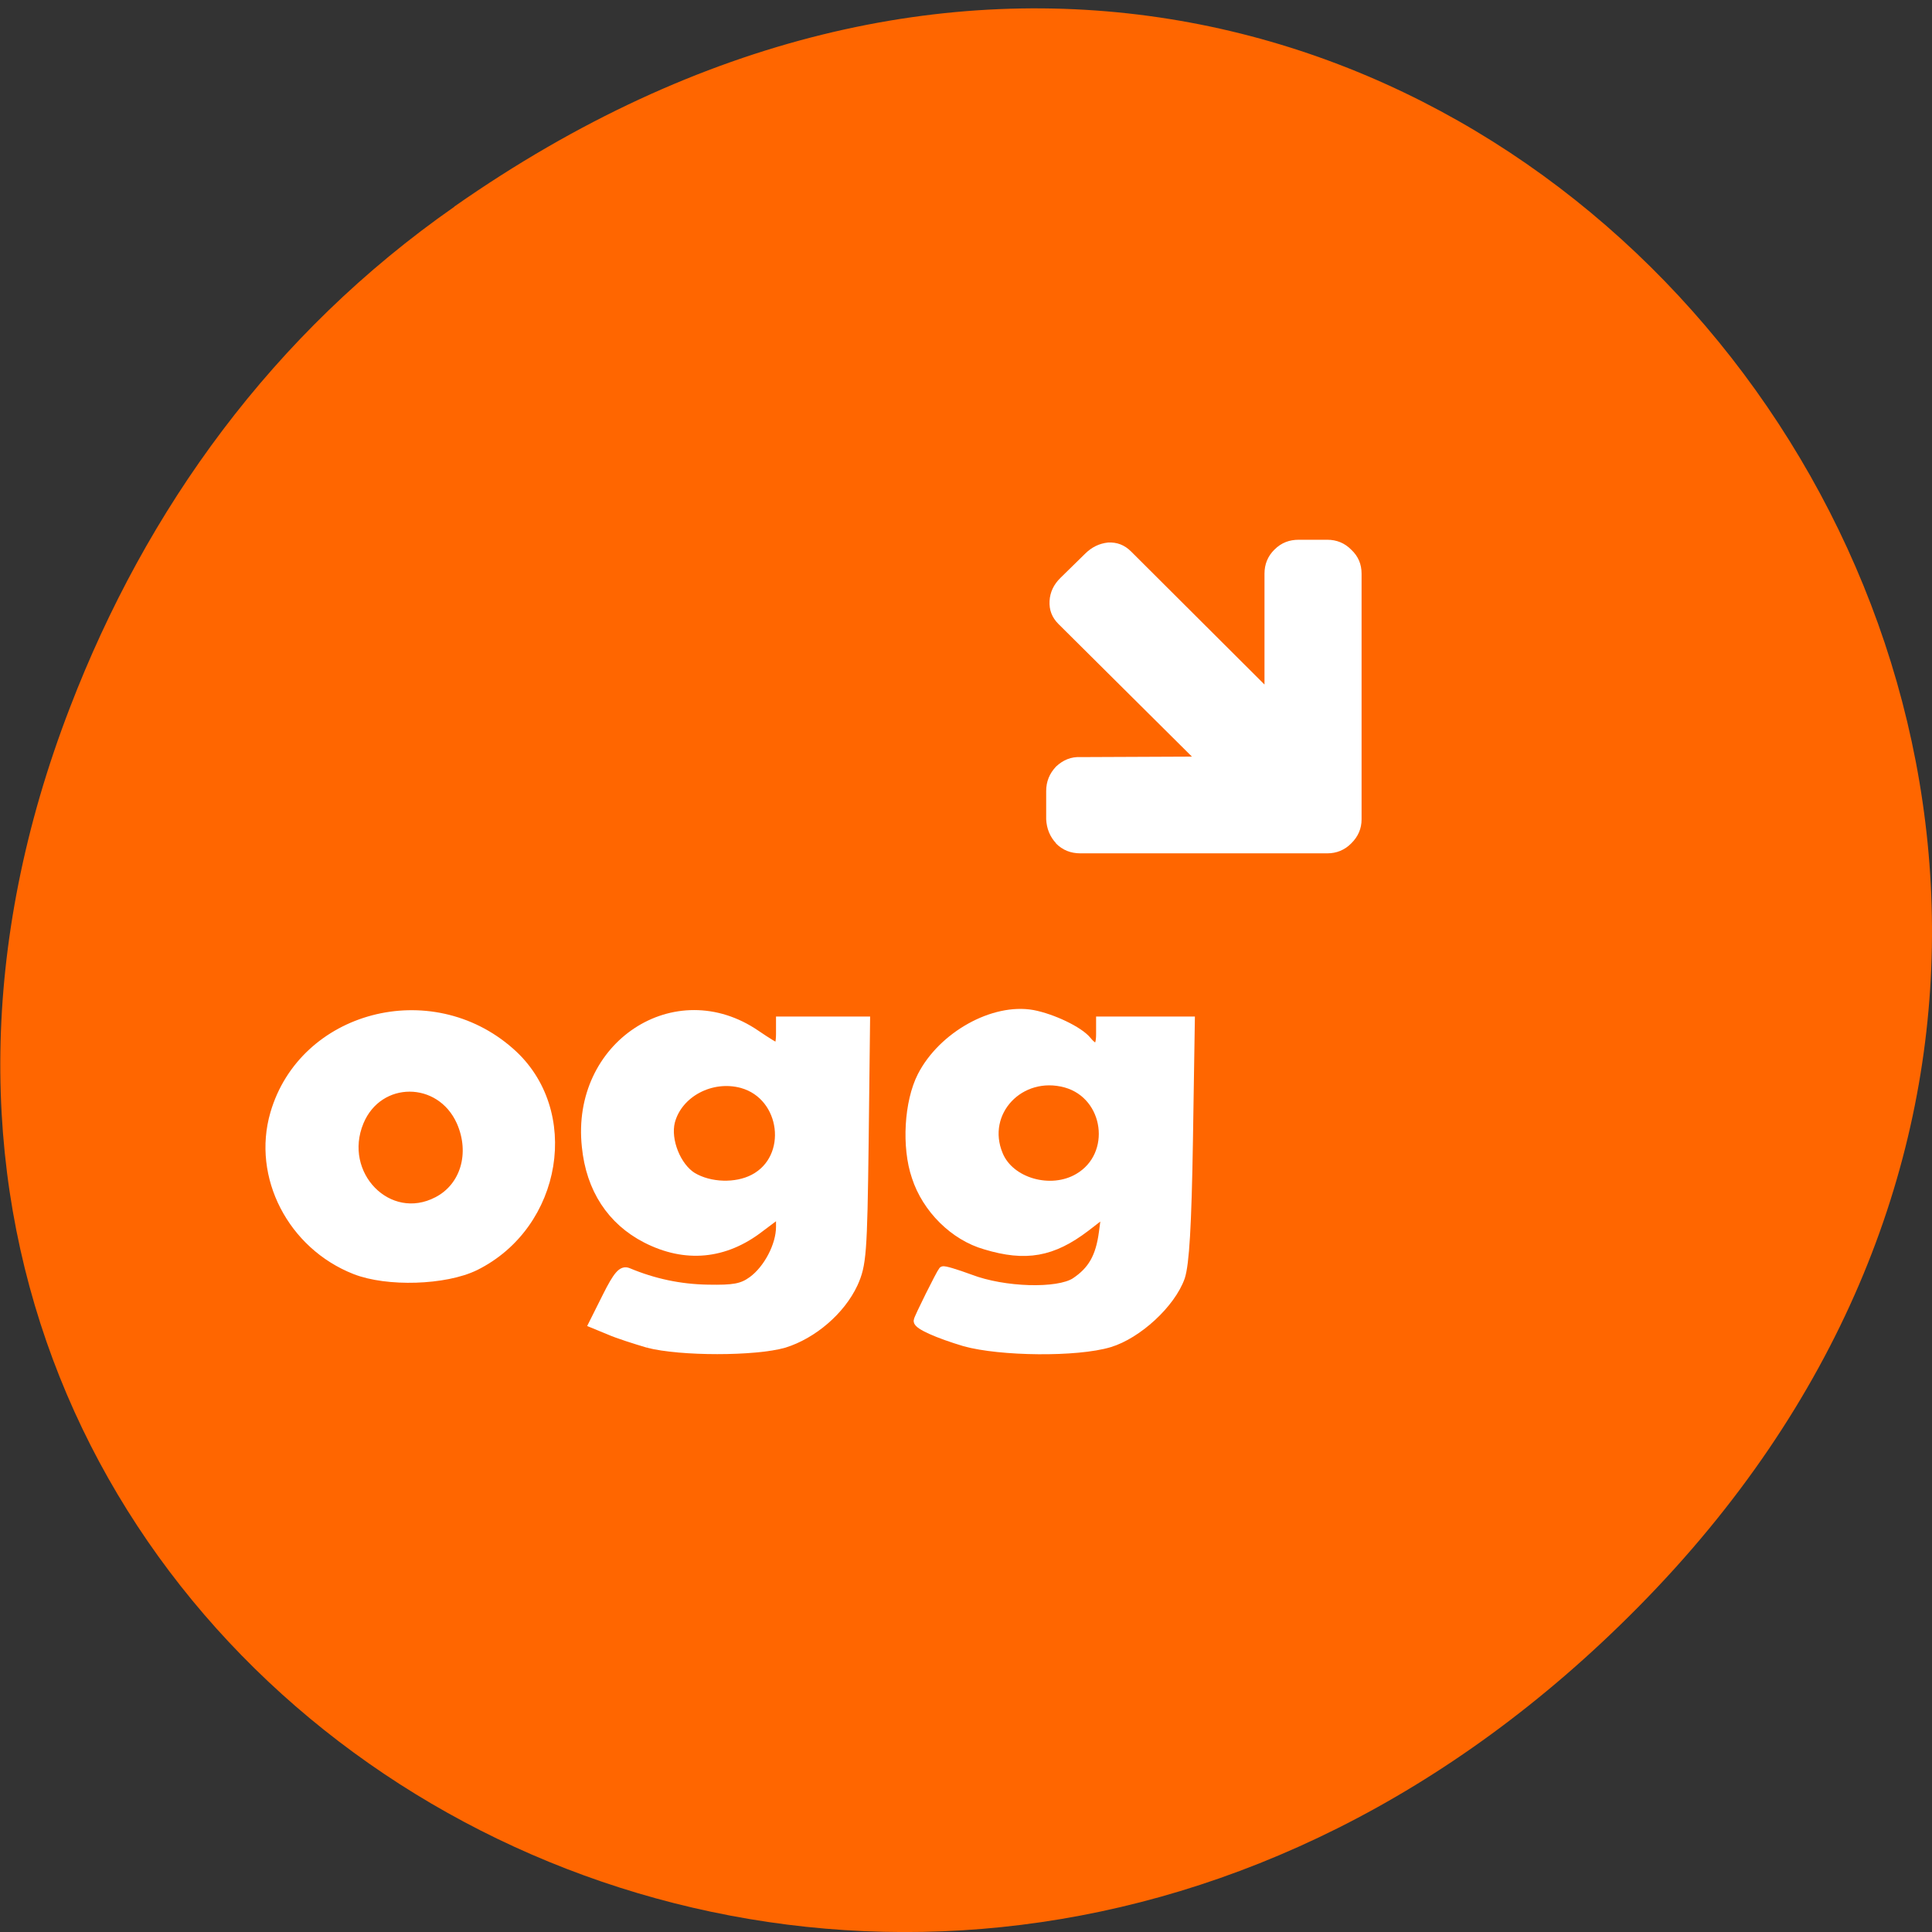 <svg xmlns="http://www.w3.org/2000/svg" viewBox="0 0 16 16"><rect x="0" y="0" width="16" height="16" fill="#333333" stroke="none"/><path d="m 3.762 1.711 c 8.184 -5.73 16.473 4.852 9.805 11.598 c -6.281 6.359 -16.04 0.465 -12.988 -7.449 c 0.633 -1.648 1.68 -3.098 3.184 -4.148" fill="#f60"/><g fill="#fff"><path d="m 8.746 6.984 c -0.051 -0.055 -0.078 -0.121 -0.082 -0.199 v -0.234 c 0 -0.078 0.027 -0.145 0.082 -0.203 c 0.059 -0.055 0.125 -0.082 0.203 -0.078 l 0.922 -0.004 l -1.105 -1.098 c -0.055 -0.055 -0.078 -0.117 -0.074 -0.191 c 0.004 -0.074 0.035 -0.137 0.09 -0.191 l 0.203 -0.199 c 0.055 -0.055 0.117 -0.086 0.191 -0.094 c 0.074 -0.004 0.137 0.02 0.191 0.074 l 1.105 1.102 v -0.918 c 0 -0.078 0.027 -0.145 0.082 -0.199 c 0.059 -0.059 0.125 -0.082 0.203 -0.082 h 0.234 c 0.078 0 0.145 0.027 0.199 0.082 c 0.059 0.055 0.086 0.121 0.086 0.199 v 2.035 c 0 0.074 -0.027 0.141 -0.086 0.199 c -0.055 0.055 -0.121 0.082 -0.199 0.082 h -2.043 c -0.082 0 -0.148 -0.027 -0.203 -0.082"/><g stroke="#fff" stroke-width="1.188" transform="scale(0.062)"><path d="m 128.88 179.25 c -3.563 -1.063 -6.25 -2.25 -6.25 -2.813 c 0 -0.313 3 -6.313 3.313 -6.688 c 0.125 -0.125 1.75 0.375 3.625 1.063 c 4.563 1.75 11.75 1.938 14.06 0.438 c 2.25 -1.5 3.313 -3.313 3.75 -6.625 l 0.375 -2.813 l -2.75 2.125 c -4.438 3.375 -8 4 -13.375 2.375 c -4.188 -1.188 -7.875 -4.875 -9.25 -9.125 c -1.375 -4 -1 -10 0.75 -13.438 c 2.75 -5.375 9.563 -9.188 14.813 -8.25 c 2.625 0.5 6.188 2.188 7.25 3.5 c 1.188 1.438 1.813 1.125 1.813 -0.875 v -1.75 h 12 l -0.25 15.875 c -0.188 11.563 -0.5 16.563 -1.063 18.313 c -1.25 3.563 -5.75 7.688 -9.5 8.813 c -4.375 1.313 -14.563 1.188 -19.313 -0.125 m 15.188 -21.938 c 5.125 -3 4.063 -11 -1.688 -12.625 c -6.125 -1.688 -11.375 3.875 -9 9.563 c 1.5 3.688 7 5.25 10.688 3.063"/><path d="m 47.44 169.63 c -8.438 -3.313 -13.188 -12.5 -10.75 -20.875 c 3.813 -13.12 20.813 -17.625 31.438 -8.25 c 8.938 7.813 6.438 23.13 -4.688 28.625 c -4 1.938 -11.688 2.188 -16 0.5 m 11 -9.188 c 3.625 -1.875 5 -6.375 3.125 -10.625 c -2.75 -6.125 -11 -6.125 -13.563 0 c -2.938 7.06 3.875 14.06 10.438 10.625"/><path d="m 86.56 179.44 c -1.688 -0.5 -4.063 -1.25 -5.188 -1.75 l -2.125 -0.875 l 1.813 -3.625 c 1.438 -2.875 2.063 -3.563 2.813 -3.25 c 3.438 1.438 6.938 2.188 10.688 2.25 c 3.438 0.063 4.563 -0.125 5.938 -1.125 c 2.063 -1.5 3.75 -4.688 3.75 -7.188 v -1.938 l -2.75 2.063 c -4.688 3.625 -9.938 4.125 -15.188 1.438 c -4.625 -2.375 -7.438 -6.625 -8 -12.313 c -1.438 -13.5 11.938 -22.313 22.688 -14.938 c 1.375 0.938 2.688 1.75 2.875 1.75 c 0.188 0 0.375 -0.813 0.375 -1.813 v -1.75 h 11.375 l -0.188 16.188 c -0.188 14.938 -0.313 16.375 -1.438 18.875 c -1.688 3.625 -5.438 6.813 -9.25 8 c -3.875 1.125 -13.875 1.125 -18.19 0 m 14.13 -22 c 5.25 -2.75 4.25 -11.06 -1.563 -12.688 c -4.125 -1.125 -8.563 1.25 -9.563 5.063 c -0.625 2.5 0.813 6.06 2.938 7.375 c 2.313 1.375 5.813 1.5 8.188 0.25"/></g></g></svg>